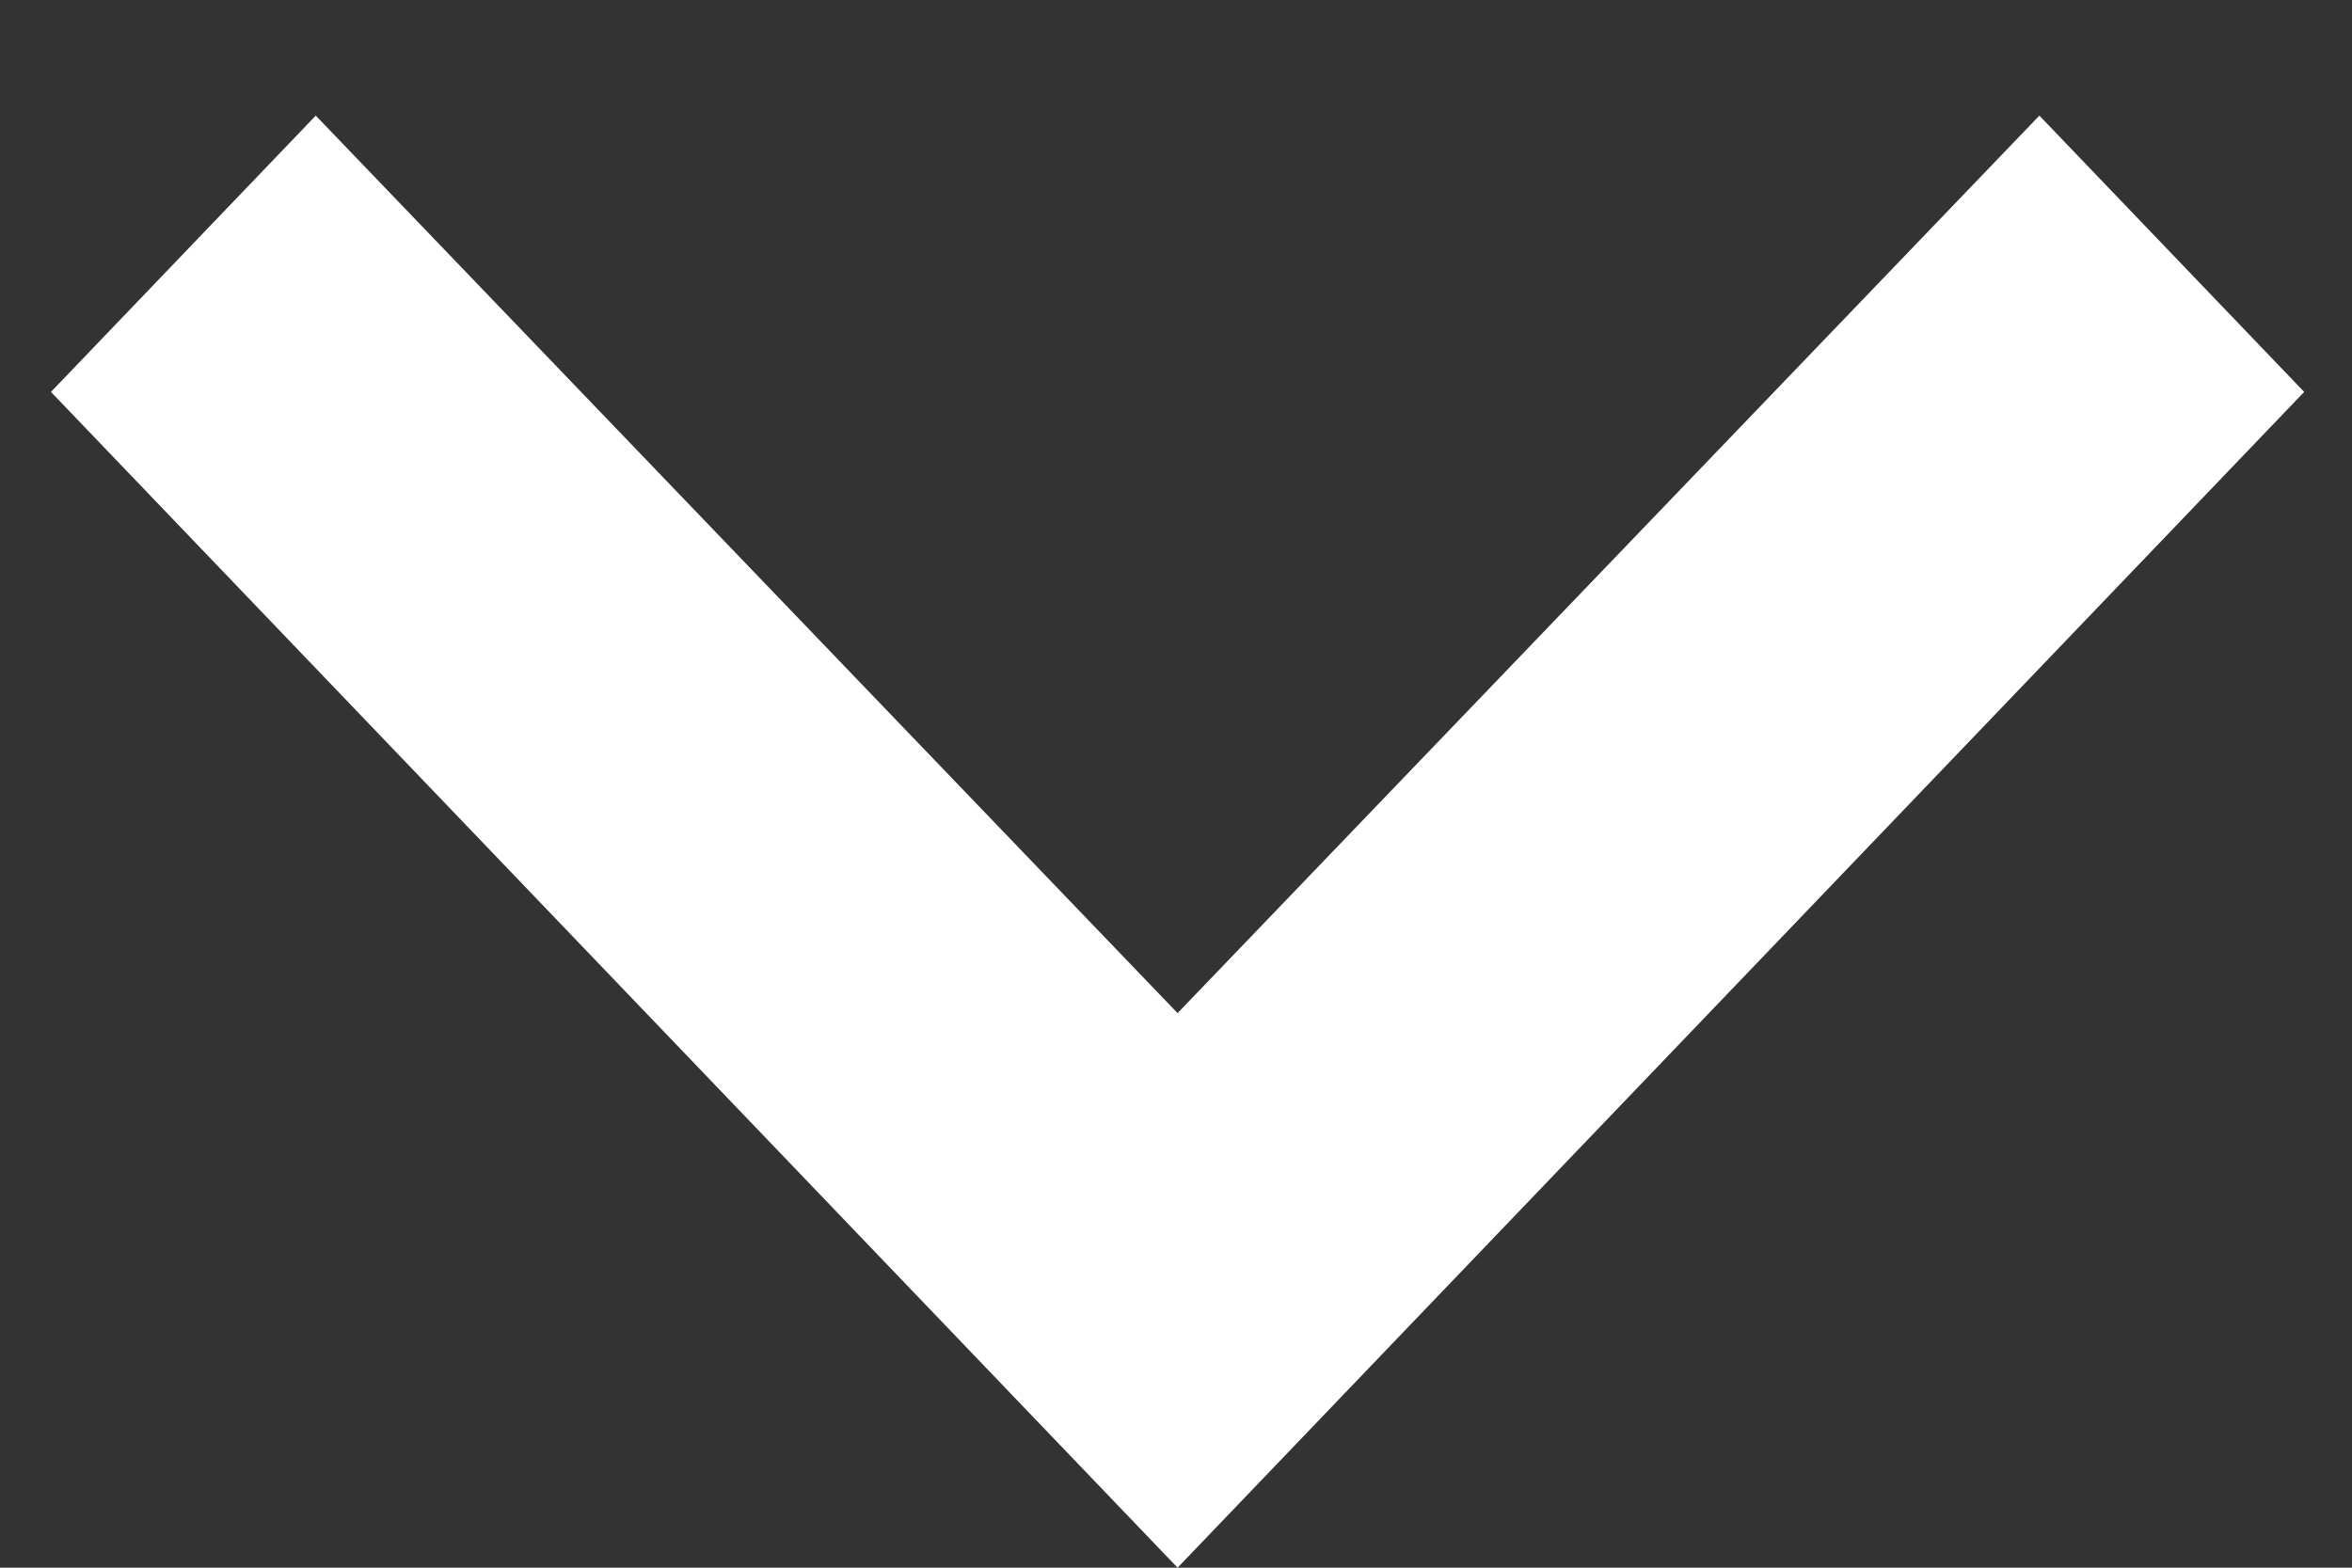 <svg width="12" height="8" viewBox="0 0 12 8" fill="none" xmlns="http://www.w3.org/2000/svg">
<rect x="0" y="0" width="12" height="8" fill="#333333" stroke="none"/>
<path d="M1.611 0.59L6.008 5.17L10.405 0.59L11.756 2L6.008 8L0.26 2L1.611 0.59Z" fill="white"/>
</svg>
